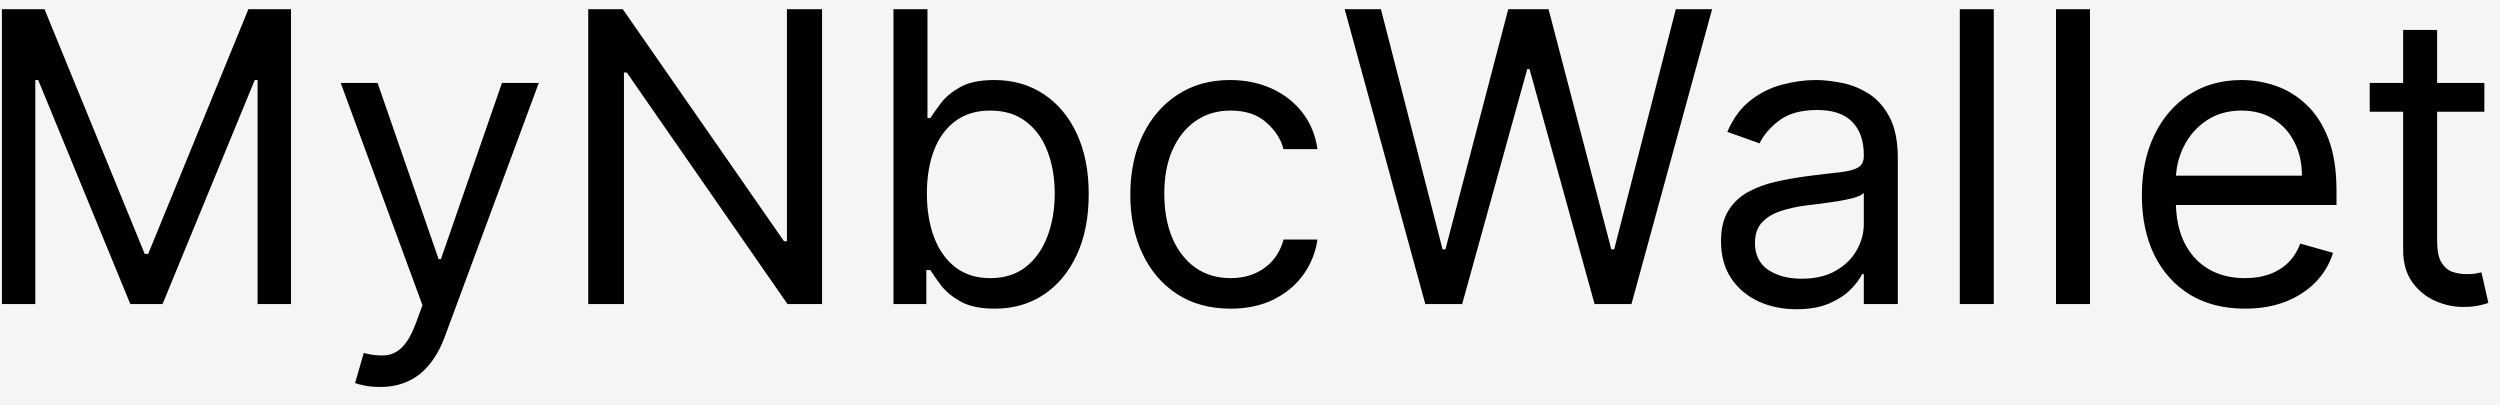 <svg width="74" height="12" viewBox="0 0 74 12" fill="none" xmlns="http://www.w3.org/2000/svg">
<rect width="74" height="12" fill="#F5F5F5"/>
<path d="M0.057 0.273H1.318L4.284 7.517H4.386L7.352 0.273H8.614V9H7.625V2.369H7.54L4.812 9H3.858L1.131 2.369H1.045V9H0.057V0.273ZM11.244 11.454C11.073 11.454 10.921 11.44 10.788 11.412C10.655 11.386 10.562 11.361 10.511 11.335L10.767 10.449C11.011 10.511 11.227 10.534 11.414 10.517C11.602 10.5 11.768 10.416 11.913 10.266C12.061 10.118 12.196 9.878 12.318 9.545L12.505 9.034L10.085 2.455H11.176L12.983 7.67H13.051L14.858 2.455H15.948L13.17 9.955C13.045 10.293 12.89 10.572 12.706 10.794C12.521 11.018 12.306 11.185 12.062 11.293C11.821 11.401 11.548 11.454 11.244 11.454ZM24.333 0.273V9H23.31L18.554 2.148H18.469V9H17.412V0.273H18.435L23.208 7.142H23.293V0.273H24.333ZM26.447 9V0.273H27.453V3.494H27.538C27.612 3.381 27.715 3.236 27.845 3.06C27.979 2.881 28.169 2.722 28.416 2.582C28.666 2.44 29.004 2.369 29.43 2.369C29.982 2.369 30.467 2.507 30.888 2.783C31.308 3.058 31.636 3.449 31.872 3.955C32.108 4.46 32.226 5.057 32.226 5.744C32.226 6.438 32.108 7.038 31.872 7.547C31.636 8.053 31.31 8.445 30.892 8.723C30.474 8.999 29.993 9.136 29.447 9.136C29.027 9.136 28.69 9.067 28.438 8.928C28.185 8.786 27.99 8.625 27.854 8.446C27.717 8.264 27.612 8.114 27.538 7.994H27.419V9H26.447ZM27.436 5.727C27.436 6.222 27.509 6.658 27.653 7.036C27.798 7.411 28.01 7.705 28.288 7.918C28.567 8.128 28.908 8.233 29.311 8.233C29.732 8.233 30.082 8.122 30.364 7.901C30.648 7.676 30.861 7.375 31.003 6.997C31.148 6.616 31.22 6.193 31.22 5.727C31.22 5.267 31.149 4.852 31.007 4.483C30.868 4.111 30.656 3.817 30.372 3.601C30.091 3.382 29.737 3.273 29.311 3.273C28.902 3.273 28.558 3.376 28.28 3.584C28.001 3.788 27.791 4.075 27.649 4.445C27.507 4.811 27.436 5.239 27.436 5.727ZM36.423 9.136C35.81 9.136 35.281 8.991 34.838 8.702C34.395 8.412 34.054 8.013 33.815 7.504C33.577 6.996 33.457 6.415 33.457 5.761C33.457 5.097 33.58 4.51 33.824 4.001C34.071 3.49 34.415 3.091 34.855 2.804C35.298 2.514 35.815 2.369 36.406 2.369C36.867 2.369 37.281 2.455 37.651 2.625C38.02 2.795 38.322 3.034 38.558 3.341C38.794 3.648 38.94 4.006 38.997 4.415H37.992C37.915 4.116 37.744 3.852 37.48 3.622C37.219 3.389 36.867 3.273 36.423 3.273C36.031 3.273 35.688 3.375 35.392 3.58C35.099 3.781 34.871 4.067 34.706 4.436C34.544 4.803 34.463 5.233 34.463 5.727C34.463 6.233 34.543 6.673 34.702 7.048C34.864 7.423 35.091 7.714 35.383 7.922C35.679 8.129 36.026 8.233 36.423 8.233C36.685 8.233 36.922 8.188 37.135 8.097C37.348 8.006 37.528 7.875 37.676 7.705C37.824 7.534 37.929 7.33 37.992 7.091H38.997C38.94 7.477 38.8 7.825 38.575 8.135C38.354 8.442 38.06 8.686 37.693 8.868C37.33 9.047 36.906 9.136 36.423 9.136ZM42.189 9L39.803 0.273H40.876L42.7 7.381H42.785L44.644 0.273H45.837L47.695 7.381H47.78L49.604 0.273H50.678L48.291 9H47.2L45.274 2.045H45.206L43.28 9H42.189ZM53.175 9.153C52.76 9.153 52.383 9.075 52.045 8.919C51.707 8.76 51.439 8.531 51.24 8.233C51.041 7.932 50.942 7.568 50.942 7.142C50.942 6.767 51.016 6.463 51.163 6.23C51.311 5.994 51.508 5.81 51.756 5.676C52.003 5.543 52.276 5.443 52.574 5.378C52.875 5.31 53.178 5.256 53.481 5.216C53.879 5.165 54.202 5.126 54.449 5.101C54.699 5.072 54.881 5.026 54.994 4.96C55.111 4.895 55.169 4.781 55.169 4.619V4.585C55.169 4.165 55.054 3.838 54.824 3.605C54.597 3.372 54.251 3.256 53.788 3.256C53.308 3.256 52.932 3.361 52.659 3.571C52.386 3.781 52.195 4.006 52.084 4.244L51.129 3.903C51.3 3.506 51.527 3.196 51.811 2.974C52.098 2.75 52.41 2.594 52.749 2.506C53.09 2.415 53.425 2.369 53.754 2.369C53.965 2.369 54.206 2.395 54.479 2.446C54.754 2.494 55.02 2.595 55.276 2.749C55.534 2.902 55.749 3.134 55.919 3.443C56.09 3.753 56.175 4.168 56.175 4.688V9H55.169V8.114H55.118C55.05 8.256 54.936 8.408 54.777 8.57C54.618 8.732 54.406 8.869 54.142 8.983C53.878 9.097 53.555 9.153 53.175 9.153ZM53.328 8.25C53.726 8.25 54.061 8.172 54.334 8.016C54.609 7.859 54.817 7.658 54.956 7.411C55.098 7.163 55.169 6.903 55.169 6.631V5.71C55.126 5.761 55.033 5.808 54.888 5.851C54.746 5.891 54.581 5.926 54.394 5.957C54.209 5.986 54.028 6.011 53.852 6.034C53.679 6.054 53.538 6.071 53.43 6.085C53.169 6.119 52.925 6.175 52.697 6.251C52.473 6.325 52.291 6.438 52.152 6.588C52.016 6.736 51.947 6.938 51.947 7.193C51.947 7.543 52.077 7.807 52.335 7.986C52.597 8.162 52.928 8.25 53.328 8.25ZM59.016 0.273V9H58.01V0.273H59.016ZM61.864 0.273V9H60.858V0.273H61.864ZM66.45 9.136C65.819 9.136 65.275 8.997 64.818 8.719C64.363 8.438 64.012 8.045 63.765 7.543C63.521 7.037 63.399 6.449 63.399 5.778C63.399 5.108 63.521 4.517 63.765 4.006C64.012 3.491 64.356 3.091 64.796 2.804C65.24 2.514 65.757 2.369 66.348 2.369C66.689 2.369 67.025 2.426 67.358 2.54C67.69 2.653 67.993 2.838 68.265 3.094C68.538 3.347 68.755 3.682 68.917 4.099C69.079 4.517 69.16 5.031 69.16 5.642V6.068H64.115V5.199H68.137C68.137 4.83 68.064 4.5 67.916 4.21C67.771 3.92 67.564 3.692 67.294 3.524C67.027 3.357 66.711 3.273 66.348 3.273C65.947 3.273 65.6 3.372 65.308 3.571C65.018 3.767 64.795 4.023 64.639 4.338C64.483 4.653 64.404 4.991 64.404 5.352V5.932C64.404 6.426 64.49 6.845 64.66 7.189C64.834 7.53 65.073 7.79 65.38 7.969C65.687 8.145 66.044 8.233 66.45 8.233C66.714 8.233 66.953 8.196 67.166 8.122C67.382 8.045 67.568 7.932 67.724 7.781C67.88 7.628 68.001 7.438 68.086 7.21L69.058 7.483C68.956 7.812 68.784 8.102 68.542 8.352C68.301 8.599 68.002 8.793 67.647 8.932C67.292 9.068 66.893 9.136 66.45 9.136ZM73.537 2.455V3.307H70.144V2.455H73.537ZM71.133 0.886H72.139V7.125C72.139 7.409 72.18 7.622 72.262 7.764C72.348 7.903 72.456 7.997 72.586 8.045C72.72 8.091 72.86 8.114 73.008 8.114C73.119 8.114 73.21 8.108 73.281 8.097C73.352 8.082 73.409 8.071 73.451 8.062L73.656 8.966C73.588 8.991 73.493 9.017 73.37 9.043C73.248 9.071 73.093 9.085 72.906 9.085C72.622 9.085 72.343 9.024 72.071 8.902C71.801 8.78 71.576 8.594 71.397 8.344C71.221 8.094 71.133 7.778 71.133 7.398V0.886Z" fill="black"/>
</svg>
